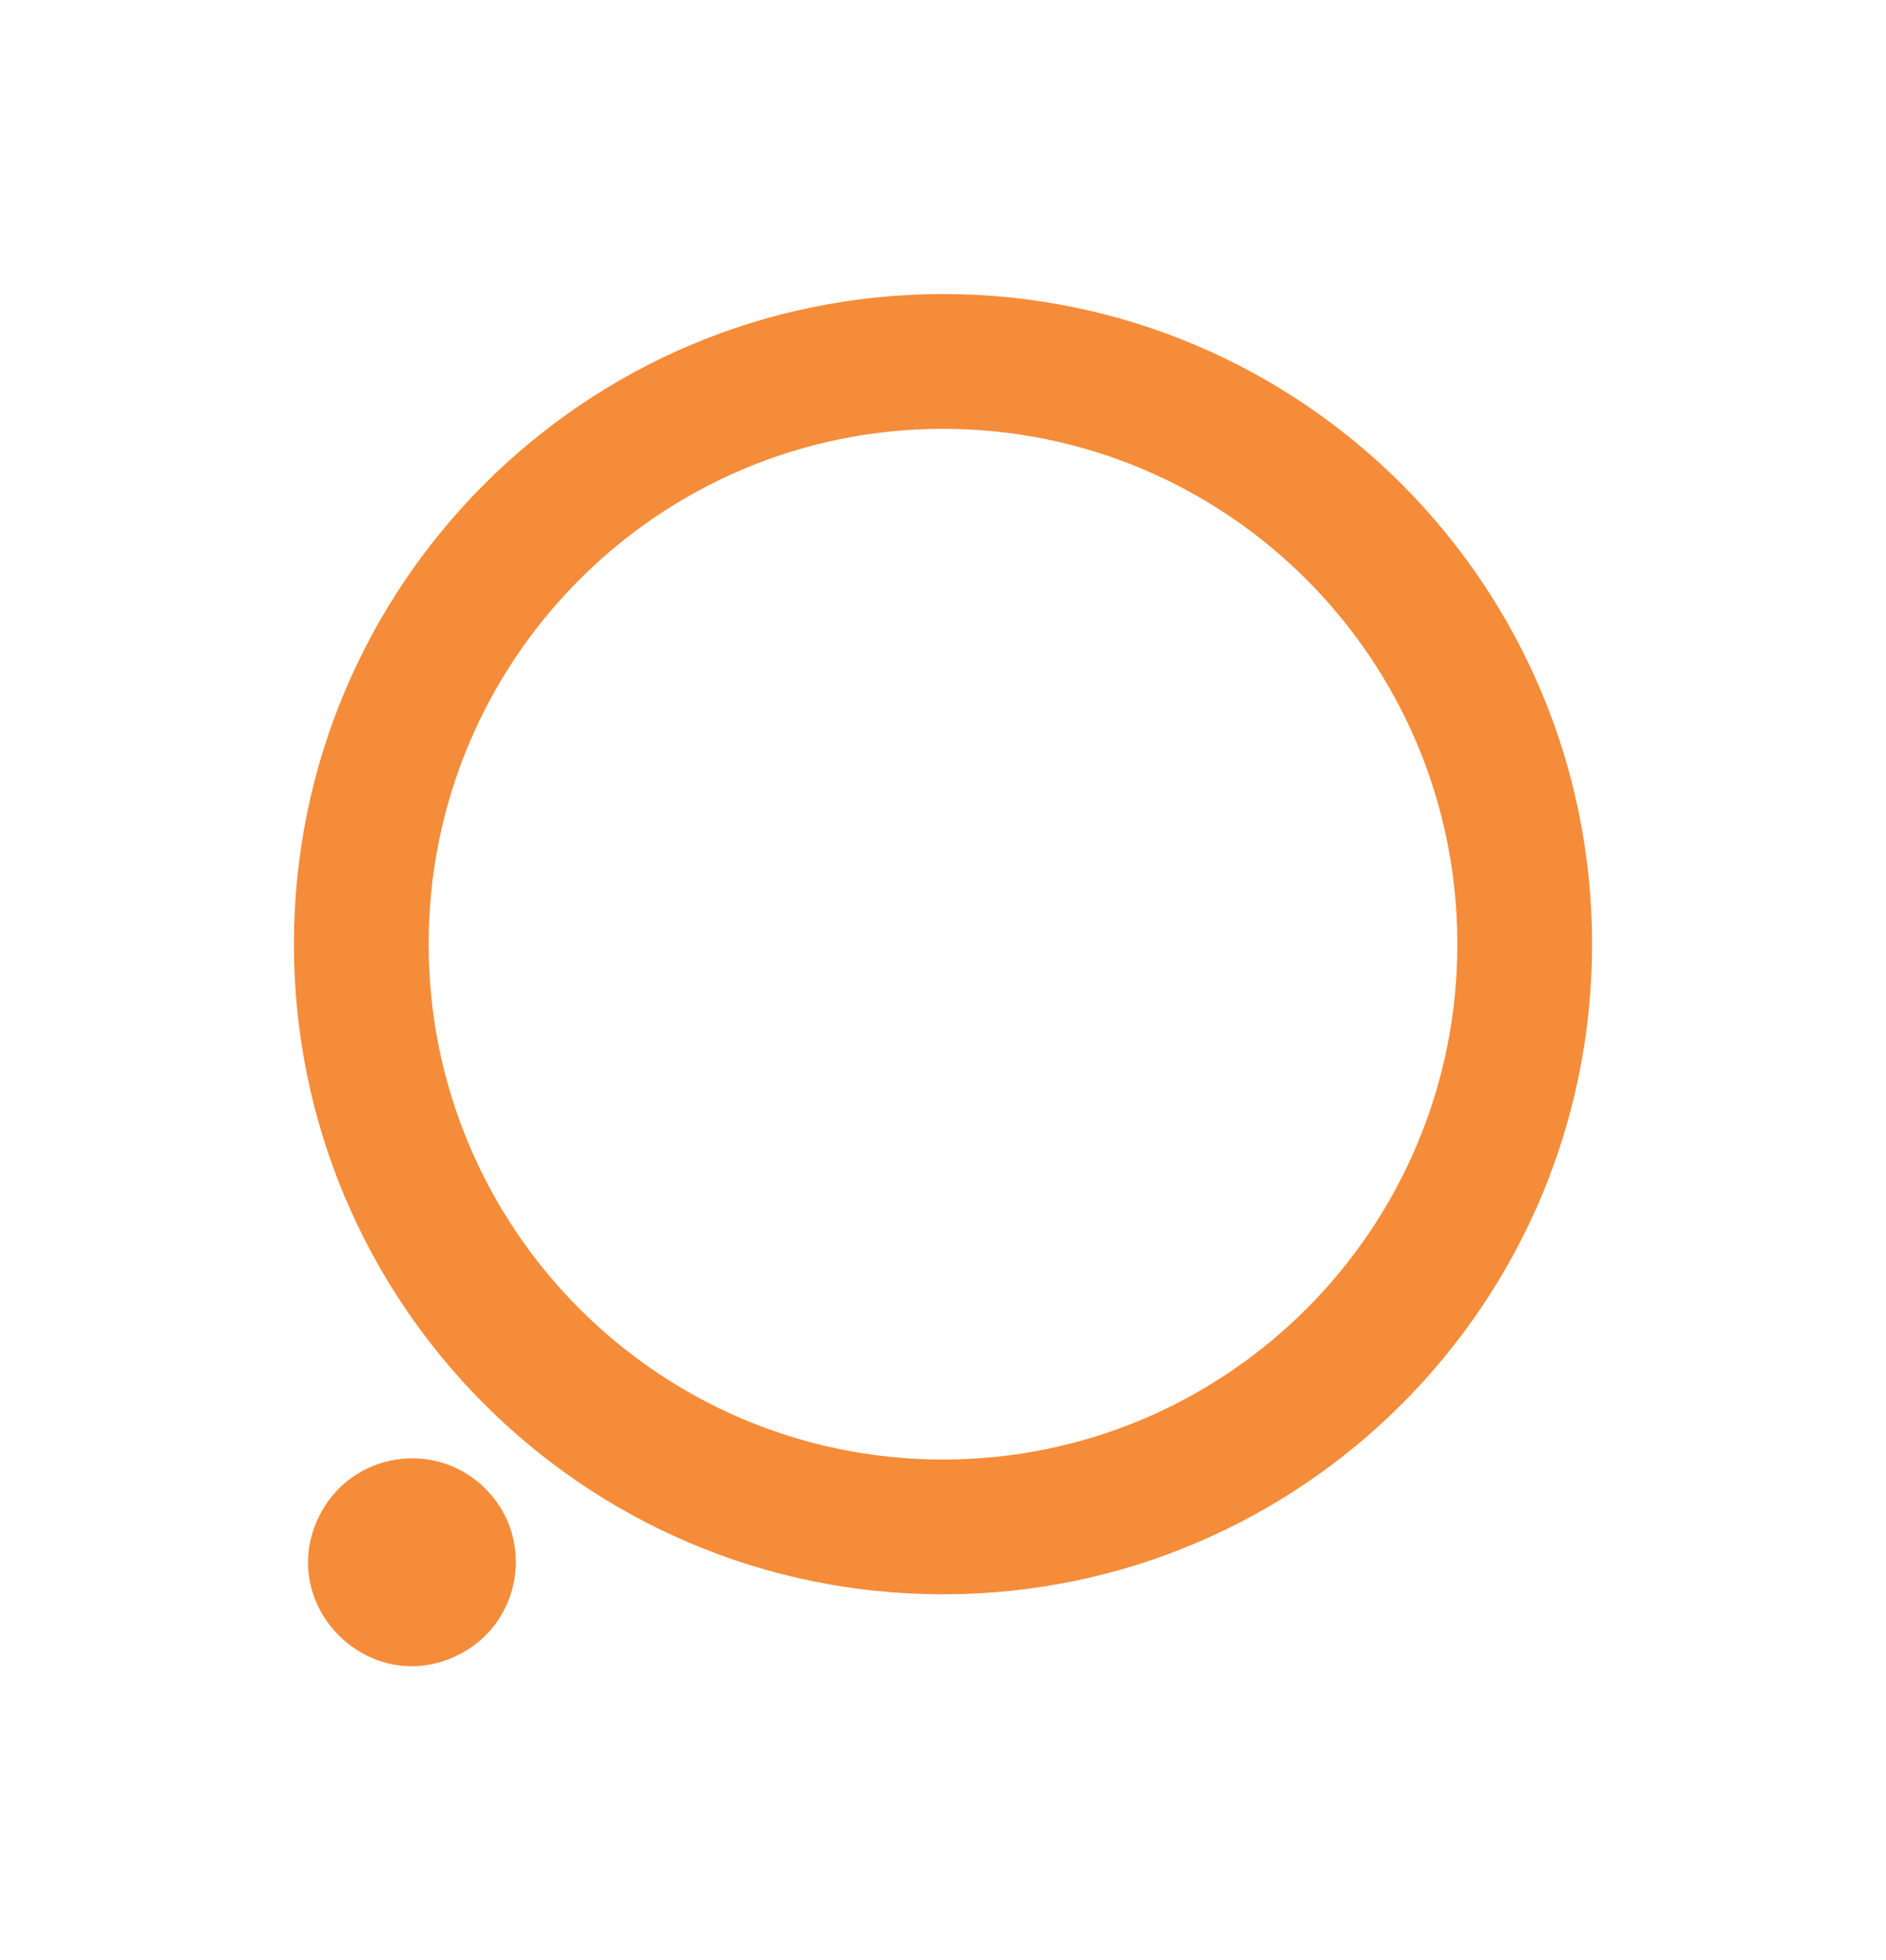 <svg width="154" height="160" viewBox="0 0 154 160" fill="none" xmlns="http://www.w3.org/2000/svg">
<g filter="url(#filter0_dd_774_27520)">
<path fill-rule="evenodd" clip-rule="evenodd" d="M119 77.063C119 100.307 100.184 119.127 77 119.127C53.816 119.127 35 100.307 35 77.063C35 53.82 53.816 35 77 35C100.184 35 119 53.82 119 77.063ZM130 77.063C130 106.37 106.271 130.127 77 130.127C47.729 130.127 24 106.37 24 77.063C24 47.757 47.729 24 77 24C106.271 24 130 47.757 130 77.063ZM39.642 121.513C35.556 117.422 28.664 118.54 26.079 123.711C22.442 130.991 30.168 138.709 37.444 135.065C42.606 132.479 43.722 125.598 39.642 121.513Z" fill="#F58C39"/>
</g>
<defs>
<filter id="filter0_dd_774_27520" x="0" y="0" width="154" height="159.998" filterUnits="userSpaceOnUse" color-interpolation-filters="sRGB">
<feFlood flood-opacity="0" result="BackgroundImageFix"/>
<feColorMatrix in="SourceAlpha" type="matrix" values="0 0 0 0 0 0 0 0 0 0 0 0 0 0 0 0 0 0 127 0" result="hardAlpha"/>
<feOffset dx="-8" dy="-8"/>
<feGaussianBlur stdDeviation="8"/>
<feComposite in2="hardAlpha" operator="out"/>
<feColorMatrix type="matrix" values="0 0 0 0 0.994 0 0 0 0 0.593 0 0 0 0 0.276 0 0 0 1 0"/>
<feBlend mode="normal" in2="BackgroundImageFix" result="effect1_dropShadow_774_27520"/>
<feColorMatrix in="SourceAlpha" type="matrix" values="0 0 0 0 0 0 0 0 0 0 0 0 0 0 0 0 0 0 127 0" result="hardAlpha"/>
<feOffset dx="8" dy="8"/>
<feGaussianBlur stdDeviation="8"/>
<feComposite in2="hardAlpha" operator="out"/>
<feColorMatrix type="matrix" values="0 0 0 0 0.861 0 0 0 0 0.425 0 0 0 0 0.08 0 0 0 1 0"/>
<feBlend mode="normal" in2="effect1_dropShadow_774_27520" result="effect2_dropShadow_774_27520"/>
<feBlend mode="normal" in="SourceGraphic" in2="effect2_dropShadow_774_27520" result="shape"/>
</filter>
</defs>
</svg>

